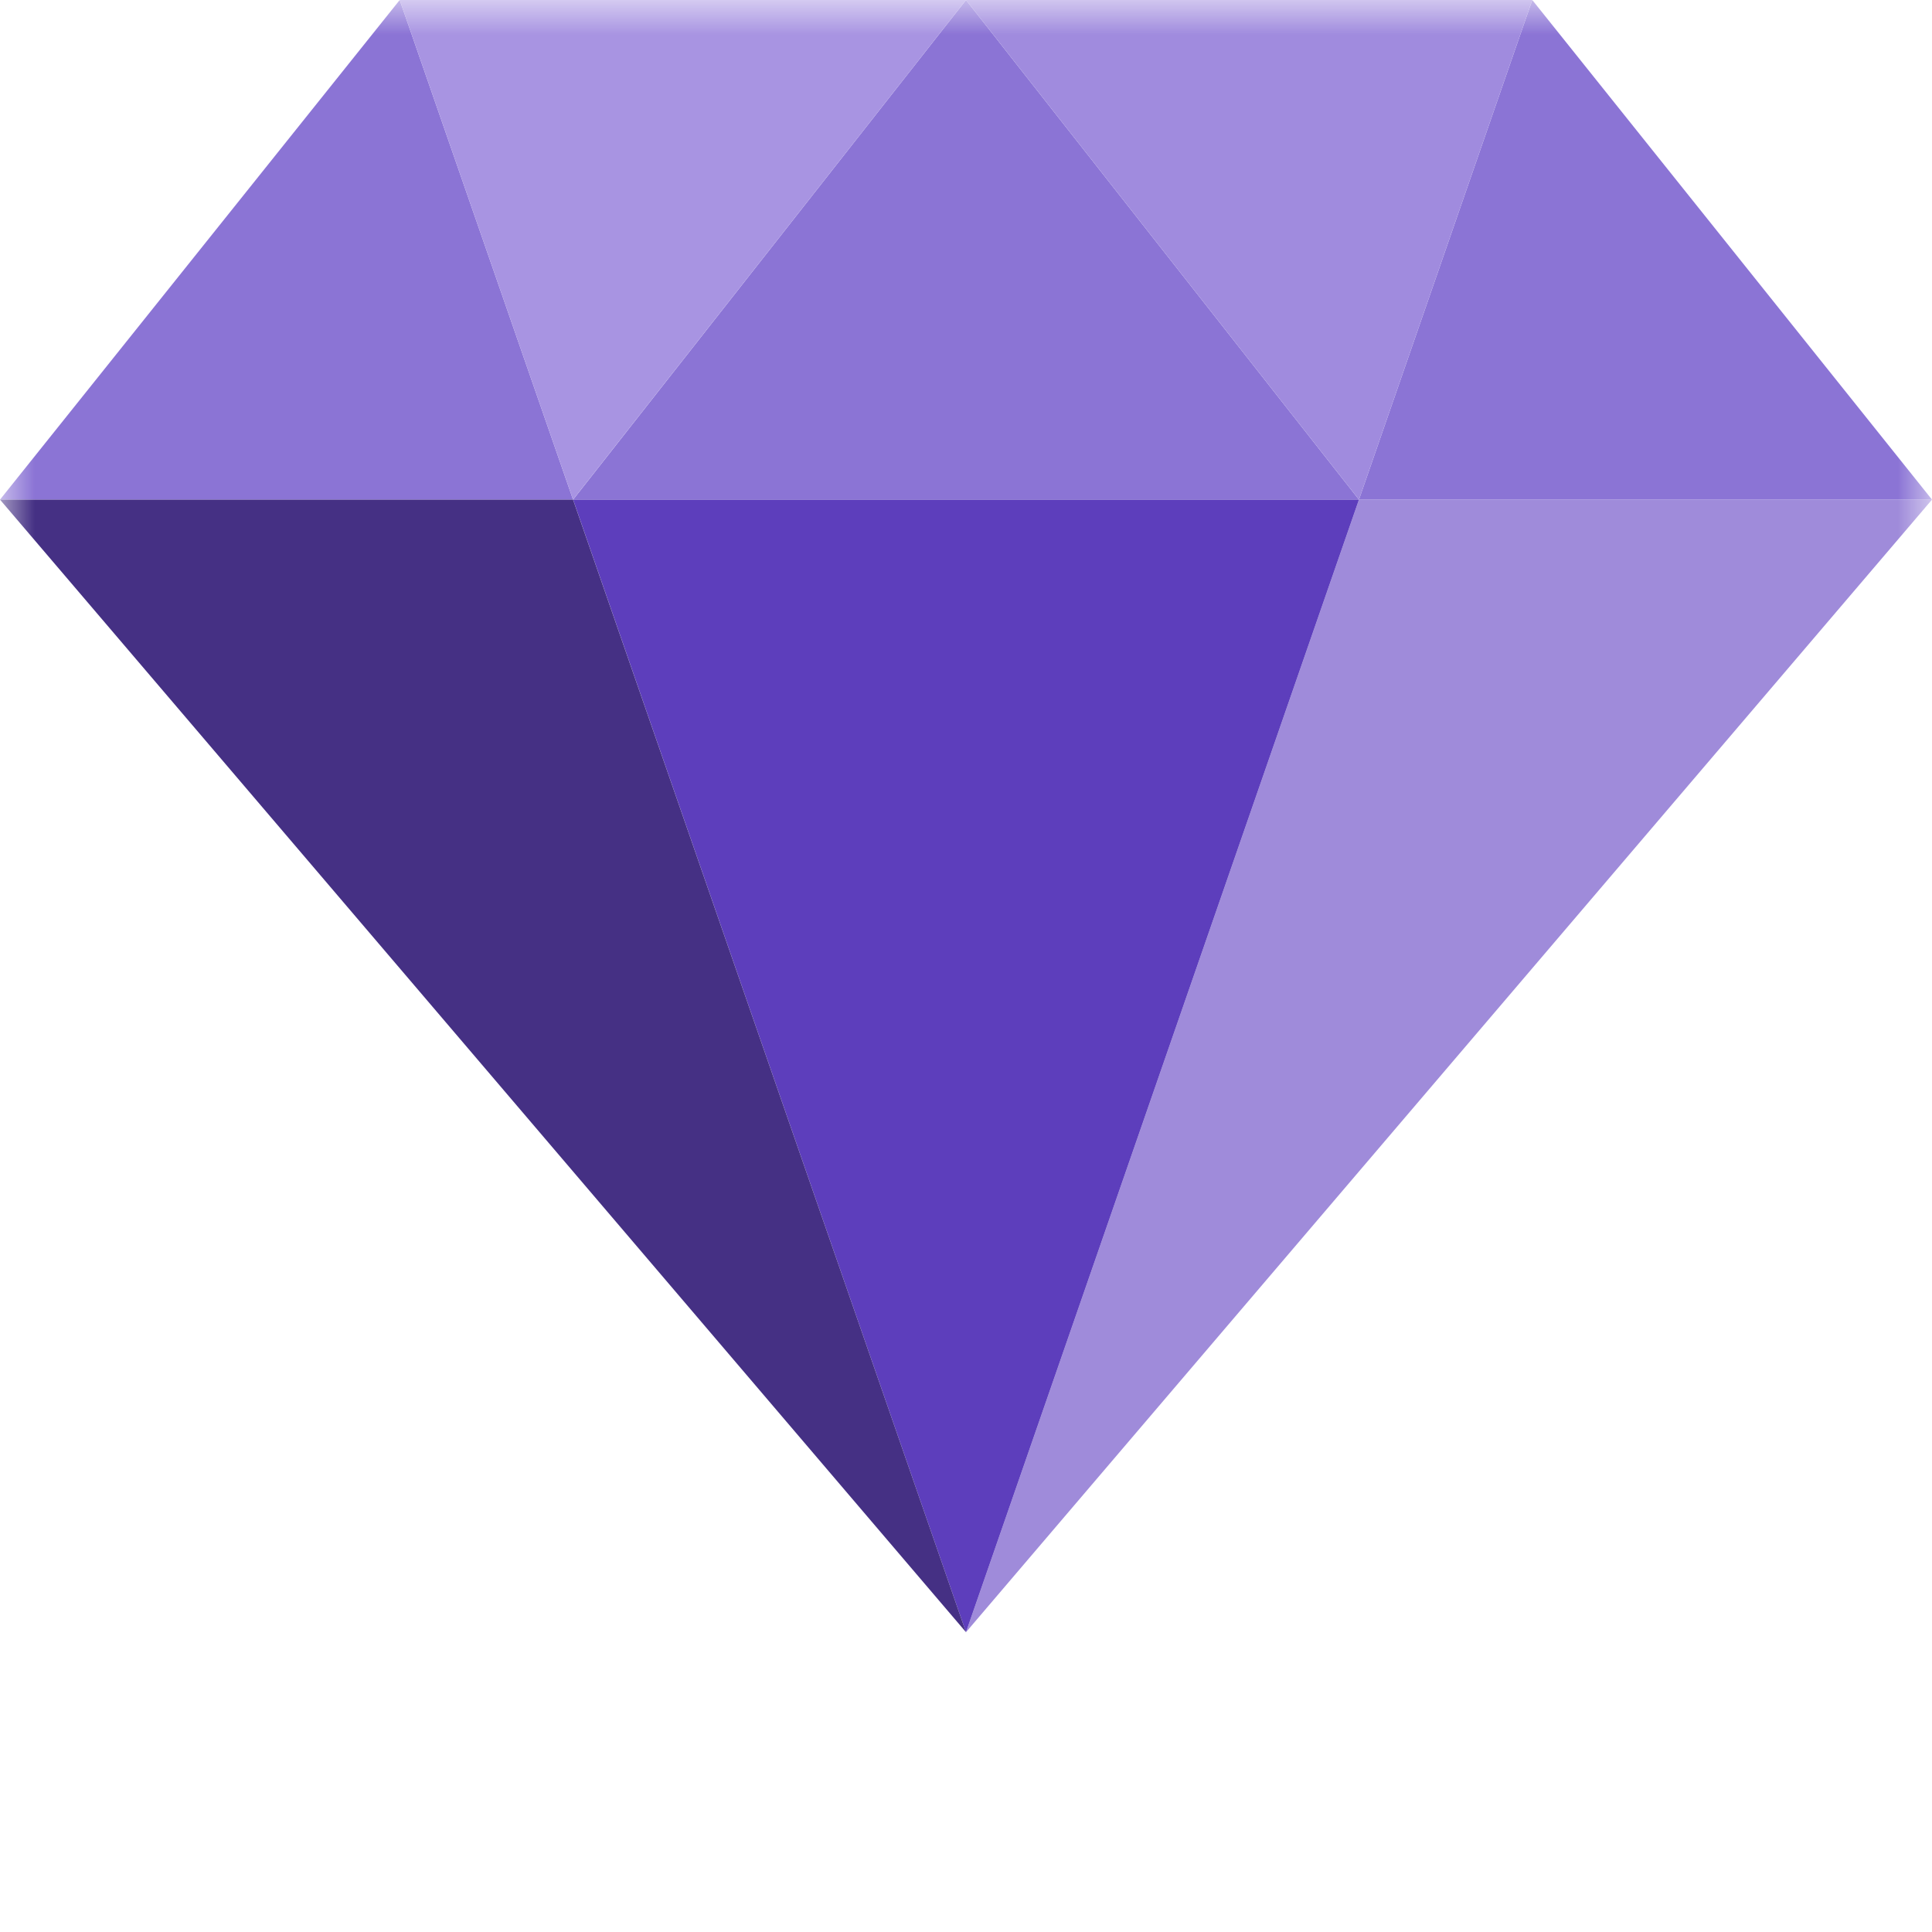 <svg width="28" height="28" viewBox="0 0 28 28" fill="none" xmlns="http://www.w3.org/2000/svg">
<mask id="mask0" style="mask-type:alpha" maskUnits="userSpaceOnUse" x="0" y="0" width="28" height="28">
<rect width="28" height="28" fill="white"/>
</mask>
<g mask="url(#mask0)">
<path d="M19.695 7.241L14 23.655L28 7.241H19.695Z" fill="#9F8BDA"/>
<path d="M5.793 0L0 7.241H8.305L5.793 0Z" fill="#8B74D5"/>
<path d="M19.695 7.241H28L22.207 0L19.695 7.241Z" fill="#8B74D5"/>
<path d="M19.695 7.241L14 0L8.306 7.241H19.695Z" fill="#8B74D5"/>
<path d="M14 0H5.793L8.305 7.241L14 0Z" fill="#A894E2"/>
<path d="M22.207 0H14L19.695 7.241L22.207 0Z" fill="#A08BDE"/>
<path d="M8.306 7.241L14 23.655L19.695 7.241H8.306Z" fill="#5D3EBC"/>
<path d="M0 7.241L14 23.655L8.305 7.241H0Z" fill="#453084"/>
</g>
</svg>
